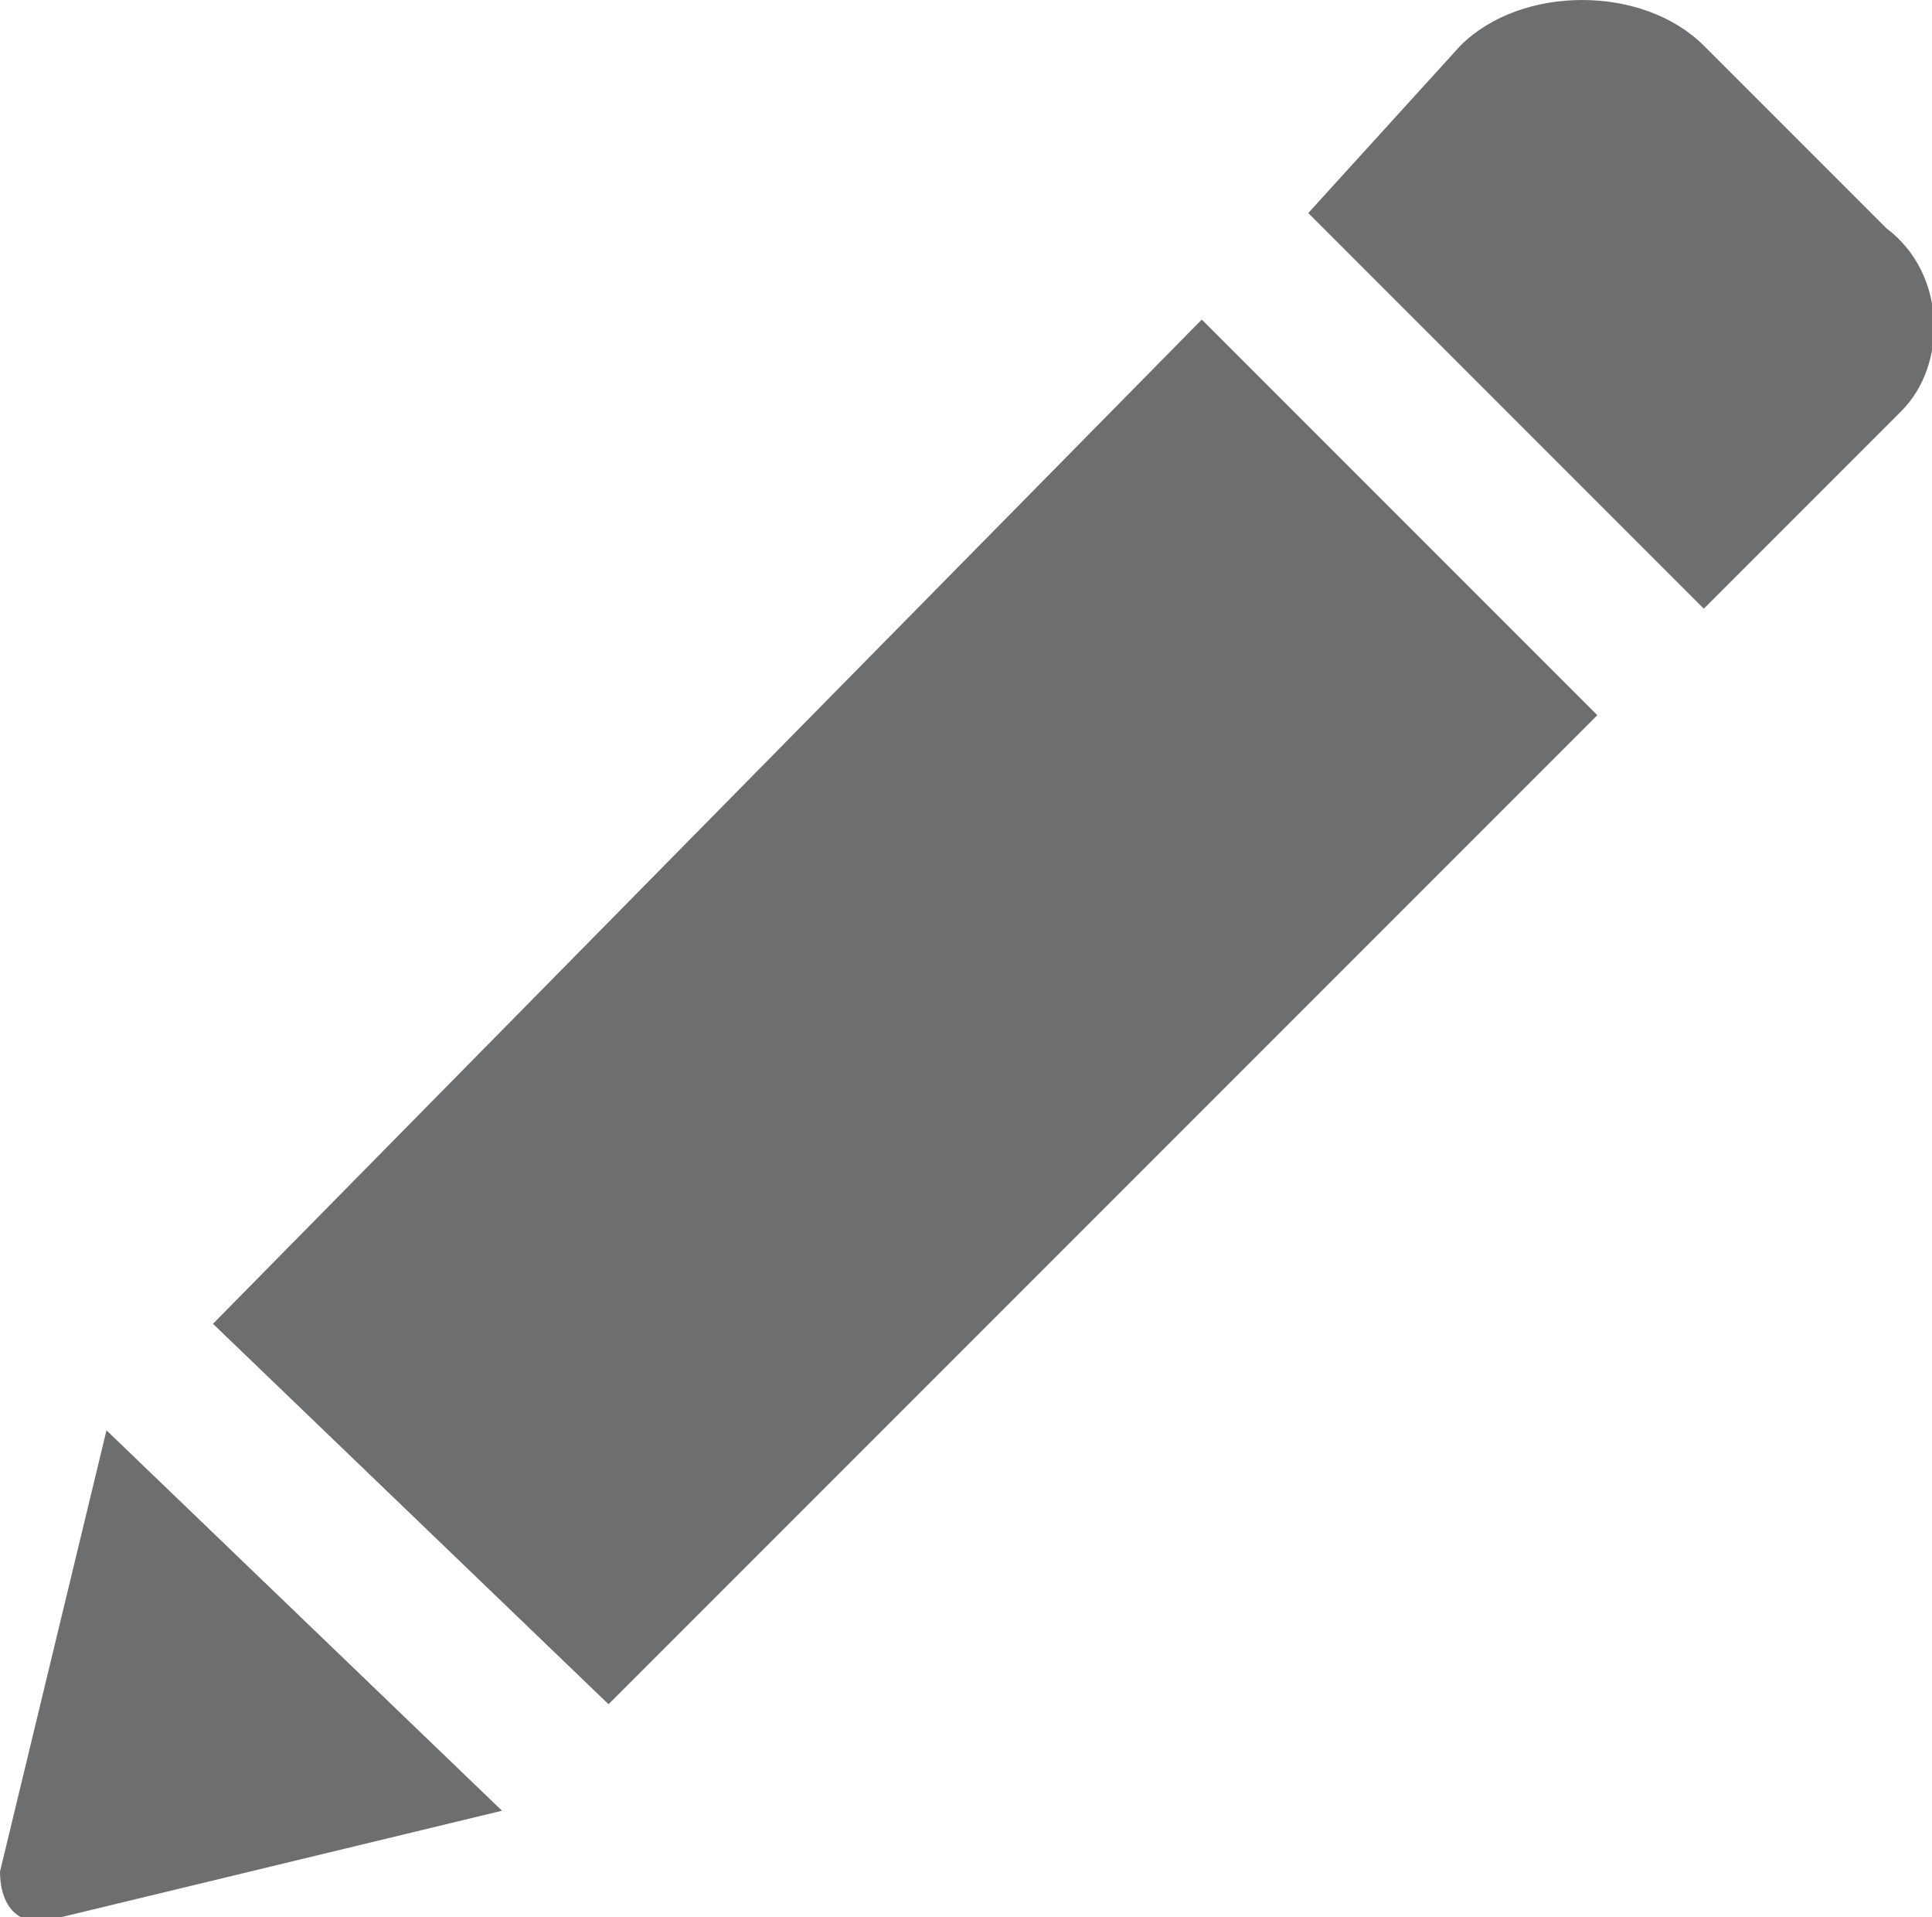 <?xml version="1.0" encoding="utf-8"?>
<!-- Generator: Adobe Illustrator 19.1.0, SVG Export Plug-In . SVG Version: 6.00 Build 0)  -->
<!DOCTYPE svg PUBLIC "-//W3C//DTD SVG 1.1//EN" "http://www.w3.org/Graphics/SVG/1.1/DTD/svg11.dtd">
<svg version="1.1" id="Layer_1" xmlns="http://www.w3.org/2000/svg" xmlns:xlink="http://www.w3.org/1999/xlink" x="0px" y="0px"
	 width="12.7px" height="12.6px" viewBox="0 0 12.7 12.6" style="enable-background:new 0 0 12.7 12.6;" xml:space="preserve">
<style type="text/css">
	.st0{fill:#CEEAEF;}
	.st1{fill:#0094BC;}
	.st2{fill:#CEEAEF;stroke:#0094BC;stroke-width:2;stroke-miterlimit:10;}
	.st3{fill:none;stroke:#0094BC;stroke-width:2;stroke-miterlimit:10;}
	.st4{fill:#6D6D6D;}
	.st5{opacity:0.46;}
	.st6{fill:#919191;}
	.st7{fill:#B5B5B5;}
	.st8{fill:#6D6E70;}
	.st9{fill:#AAAAAA;}
	.st10{fill:#FFFFFF;}
	.st11{fill:#898989;}
	.st12{fill:#EDEDED;}
	.st13{fill:#BABABA;}
</style>
<path class="st8" d="M7.9,2.1l2.6,2.6l-6.5,6.5L1.4,8.7L7.9,2.1z M12.4,1.5l-1.2-1.2c-0.4-0.4-1.2-0.4-1.6,0L8.6,1.4L11.2,4l1.3-1.3
	C12.8,2.4,12.8,1.8,12.4,1.5z M0,12.3c0,0.2,0.1,0.4,0.4,0.3l2.9-0.7L0.7,9.4L0,12.3z"/>
</svg>
